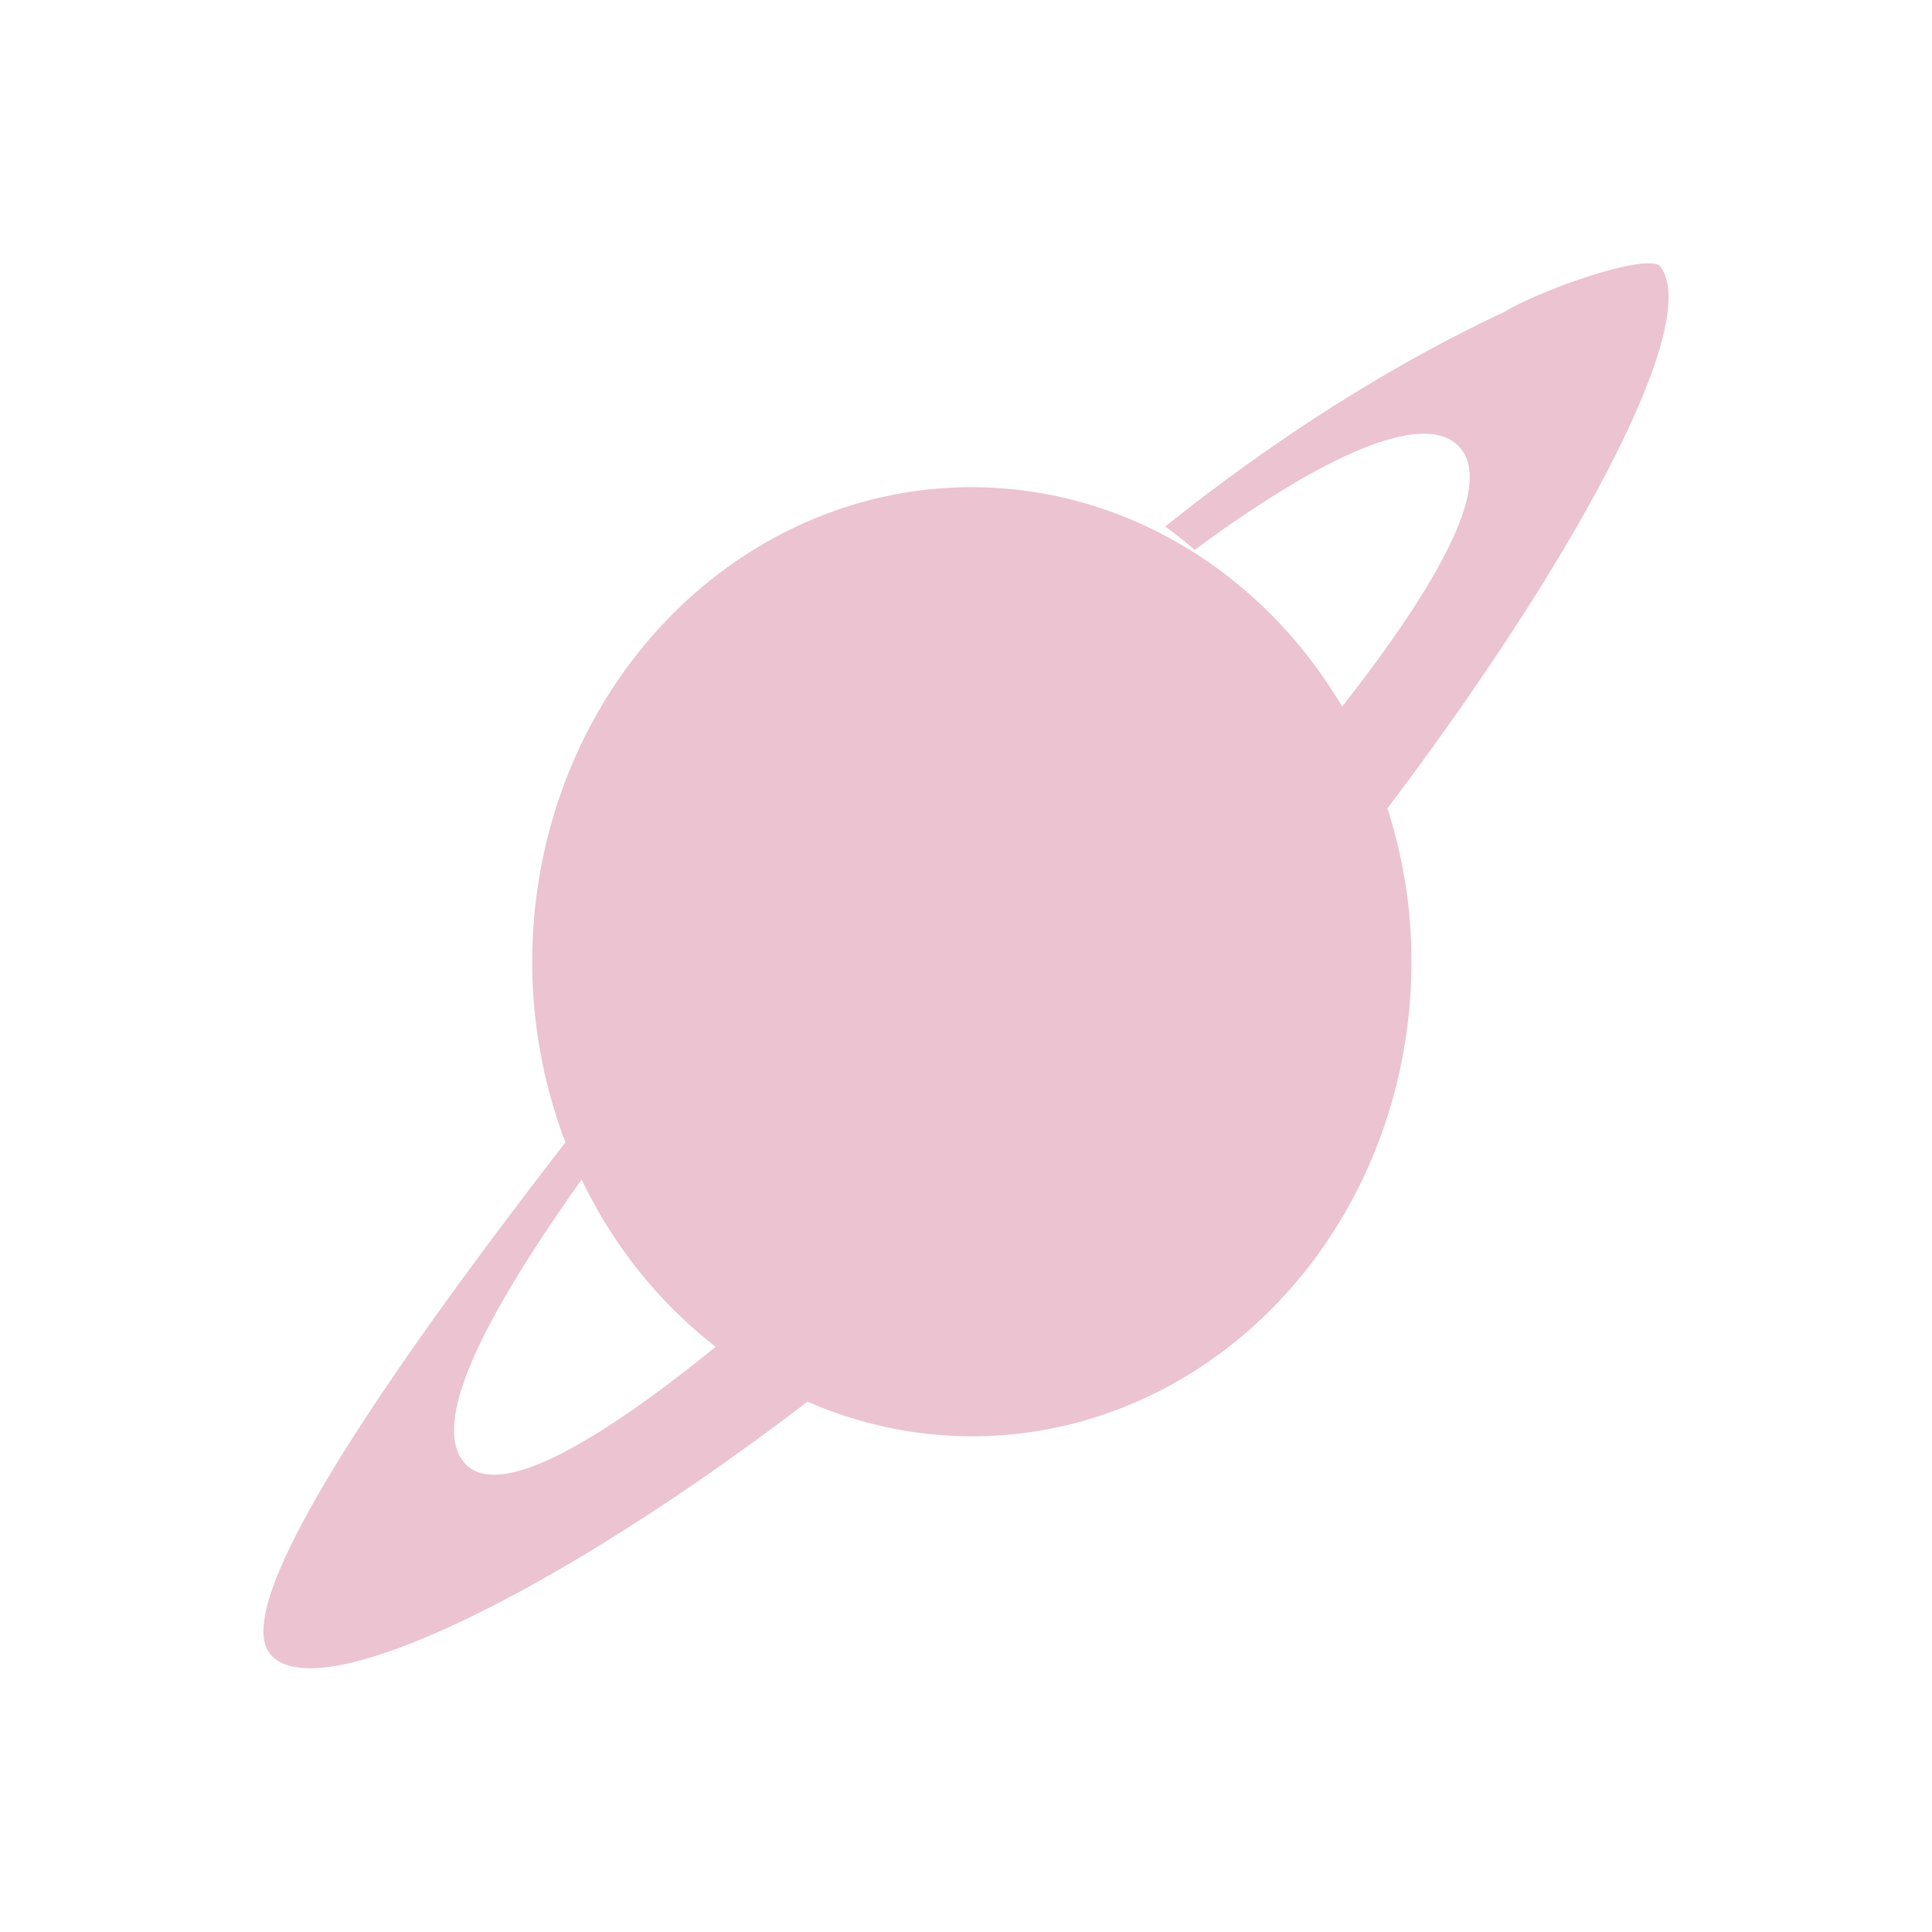<svg xmlns="http://www.w3.org/2000/svg" width="22" height="22" viewBox="0 0 22 22">
 <defs>
  <style id="current-color-scheme" type="text/css">
   .ColorScheme-Text { color:#ecc3d0; } .ColorScheme-Highlight { color:#4285f4; } .ColorScheme-NeutralText { color:#ff9800; } .ColorScheme-PositiveText { color:#4caf50; } .ColorScheme-NegativeText { color:#f44336; }
  </style>
 </defs>
 <path style="fill:currentColor" class="ColorScheme-Text" d="M 15.811 0 C 15.479 -0.029 14.479 0.337 14.129 0.553 C 13.346 0.918 11.935 1.662 10.268 2.996 C 10.382 3.077 10.495 3.168 10.604 3.262 C 12.194 2.088 13.301 1.658 13.646 2.123 C 13.971 2.559 13.392 3.631 12.283 5.047 A 5.006 5.405 0 0 0 7.408 2.594 A 5.006 5.405 0 0 0 3.104 8.662 A 5.006 5.405 0 0 0 3.439 10.008 C 1.558 12.438 -0.39 15.205 0.068 15.822 C 0.564 16.49 3.295 15.18 6.195 12.961 A 5.006 5.405 0 0 0 8.727 13.309 A 5.006 5.405 0 0 0 13.029 7.24 A 5.006 5.405 0 0 0 12.799 6.205 C 14.959 3.345 16.384 0.677 15.908 0.037 C 15.892 0.015 15.858 0.004 15.811 0 z M 3.623 10.432 A 5.006 5.405 0 0 0 5.15 12.336 C 3.687 13.524 2.61 14.093 2.27 13.635 C 1.932 13.18 2.473 12.049 3.623 10.432 z" transform="translate(3 3)"/>
</svg>
